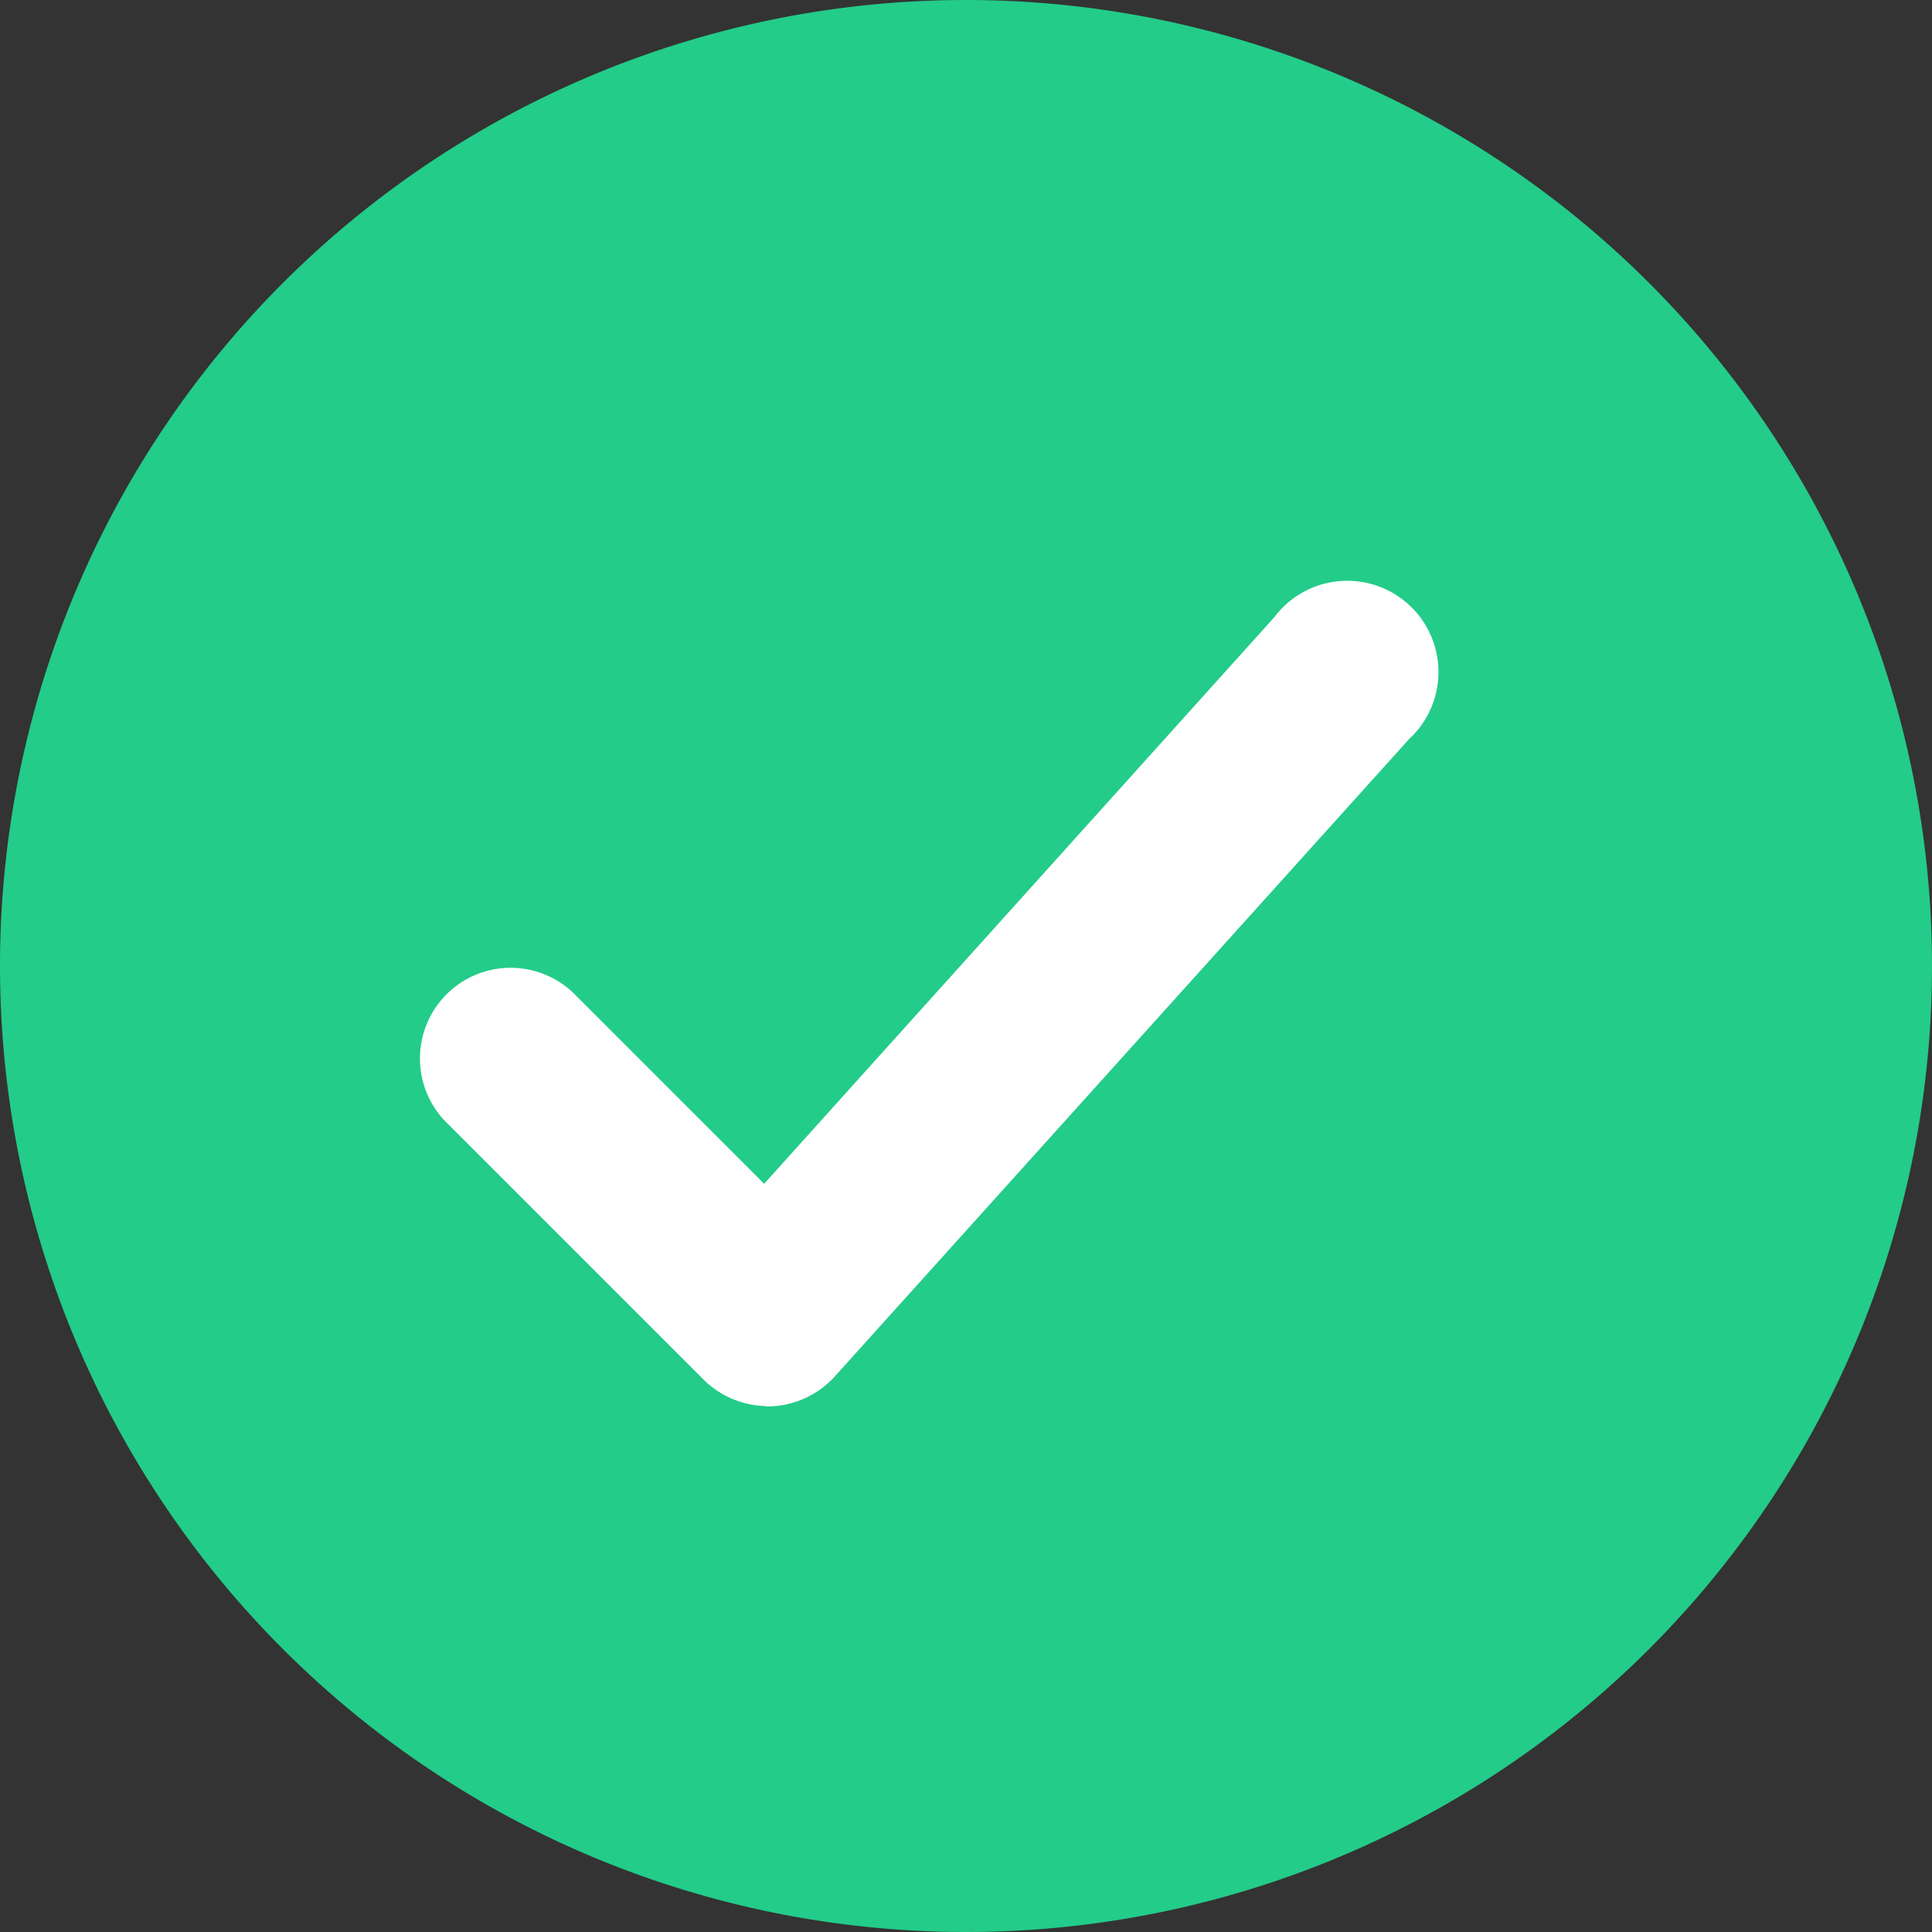 <svg xmlns="http://www.w3.org/2000/svg" width="18" height="18">
    <rect width="100%" height="100%" fill="#333333" stroke="none"/>
    <path data-name="패스 21211" d="M9 0a9 9 0 1 1-9 9 9 9 0 0 1 9-9z" style="fill:#23cc89"/>
    <g data-name="그룹 5719">
        <path data-name="패스 20106" d="M7.975 13.141a.6.6 0 0 1-.421-.174l-2.38-2.38a.595.595 0 1 1 .841-.841l1.937 1.937L12.889 6.2a.6.6 0 1 1 .885.8l-5.356 5.944a.6.6 0 0 1-.427.2z" transform="translate(-.823 -.291)" style="fill:#fff;stroke:#fff;stroke-width:.5px"/>
    </g>
</svg>
